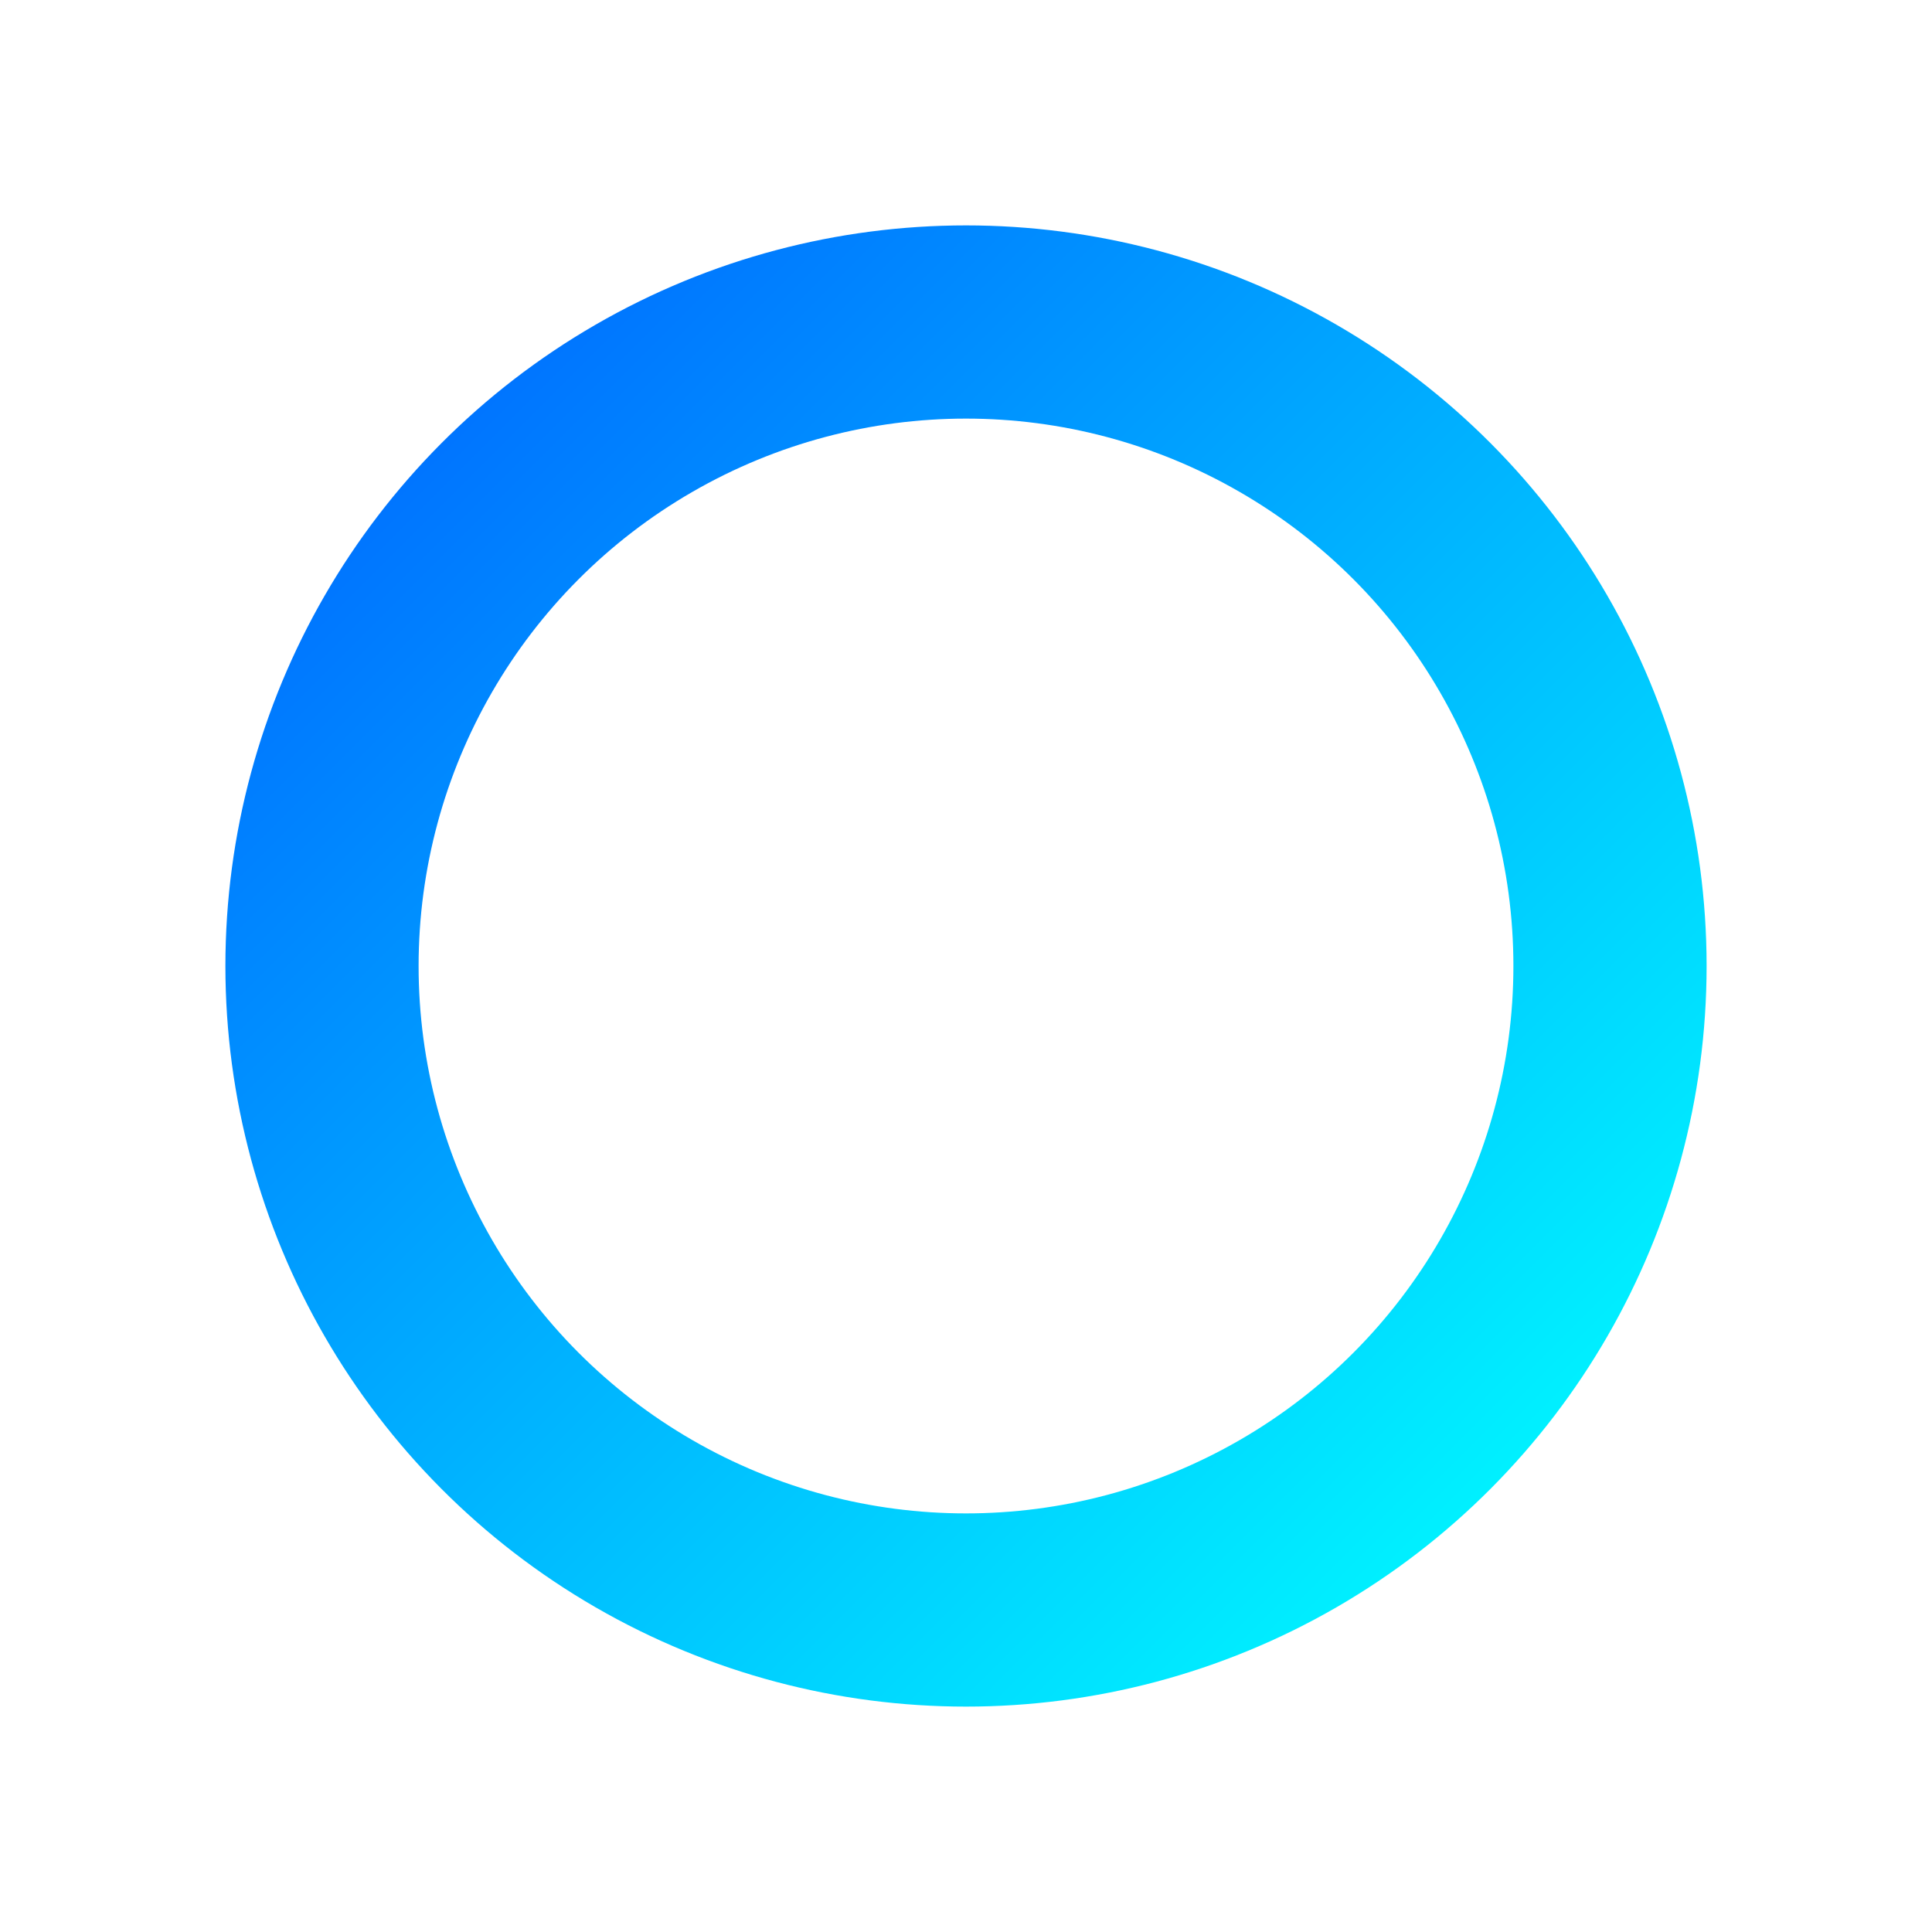 <?xml version="1.0" encoding="UTF-8"?>
<svg width="120" height="120" viewBox="0 0 120 120" xmlns="http://www.w3.org/2000/svg">
  <defs>
    <linearGradient id="circleGradient" x1="0%" y1="0%" x2="100%" y2="100%">
      <stop offset="0%" style="stop-color:#0066FF"/>
      <stop offset="100%" style="stop-color:#00FFFF"/>
    </linearGradient>
  </defs>
  <circle 
    cx="60" 
    cy="60" 
    r="40" 
    fill="none" 
    stroke="url(#circleGradient)" 
    stroke-width="12" 
    stroke-linecap="round">
    <animate 
      attributeName="stroke-dasharray" 
      from="0,251.2" 
      to="251.2,0" 
      dur="0.4s" 
      fill="freeze"/>
  </circle>
</svg> 